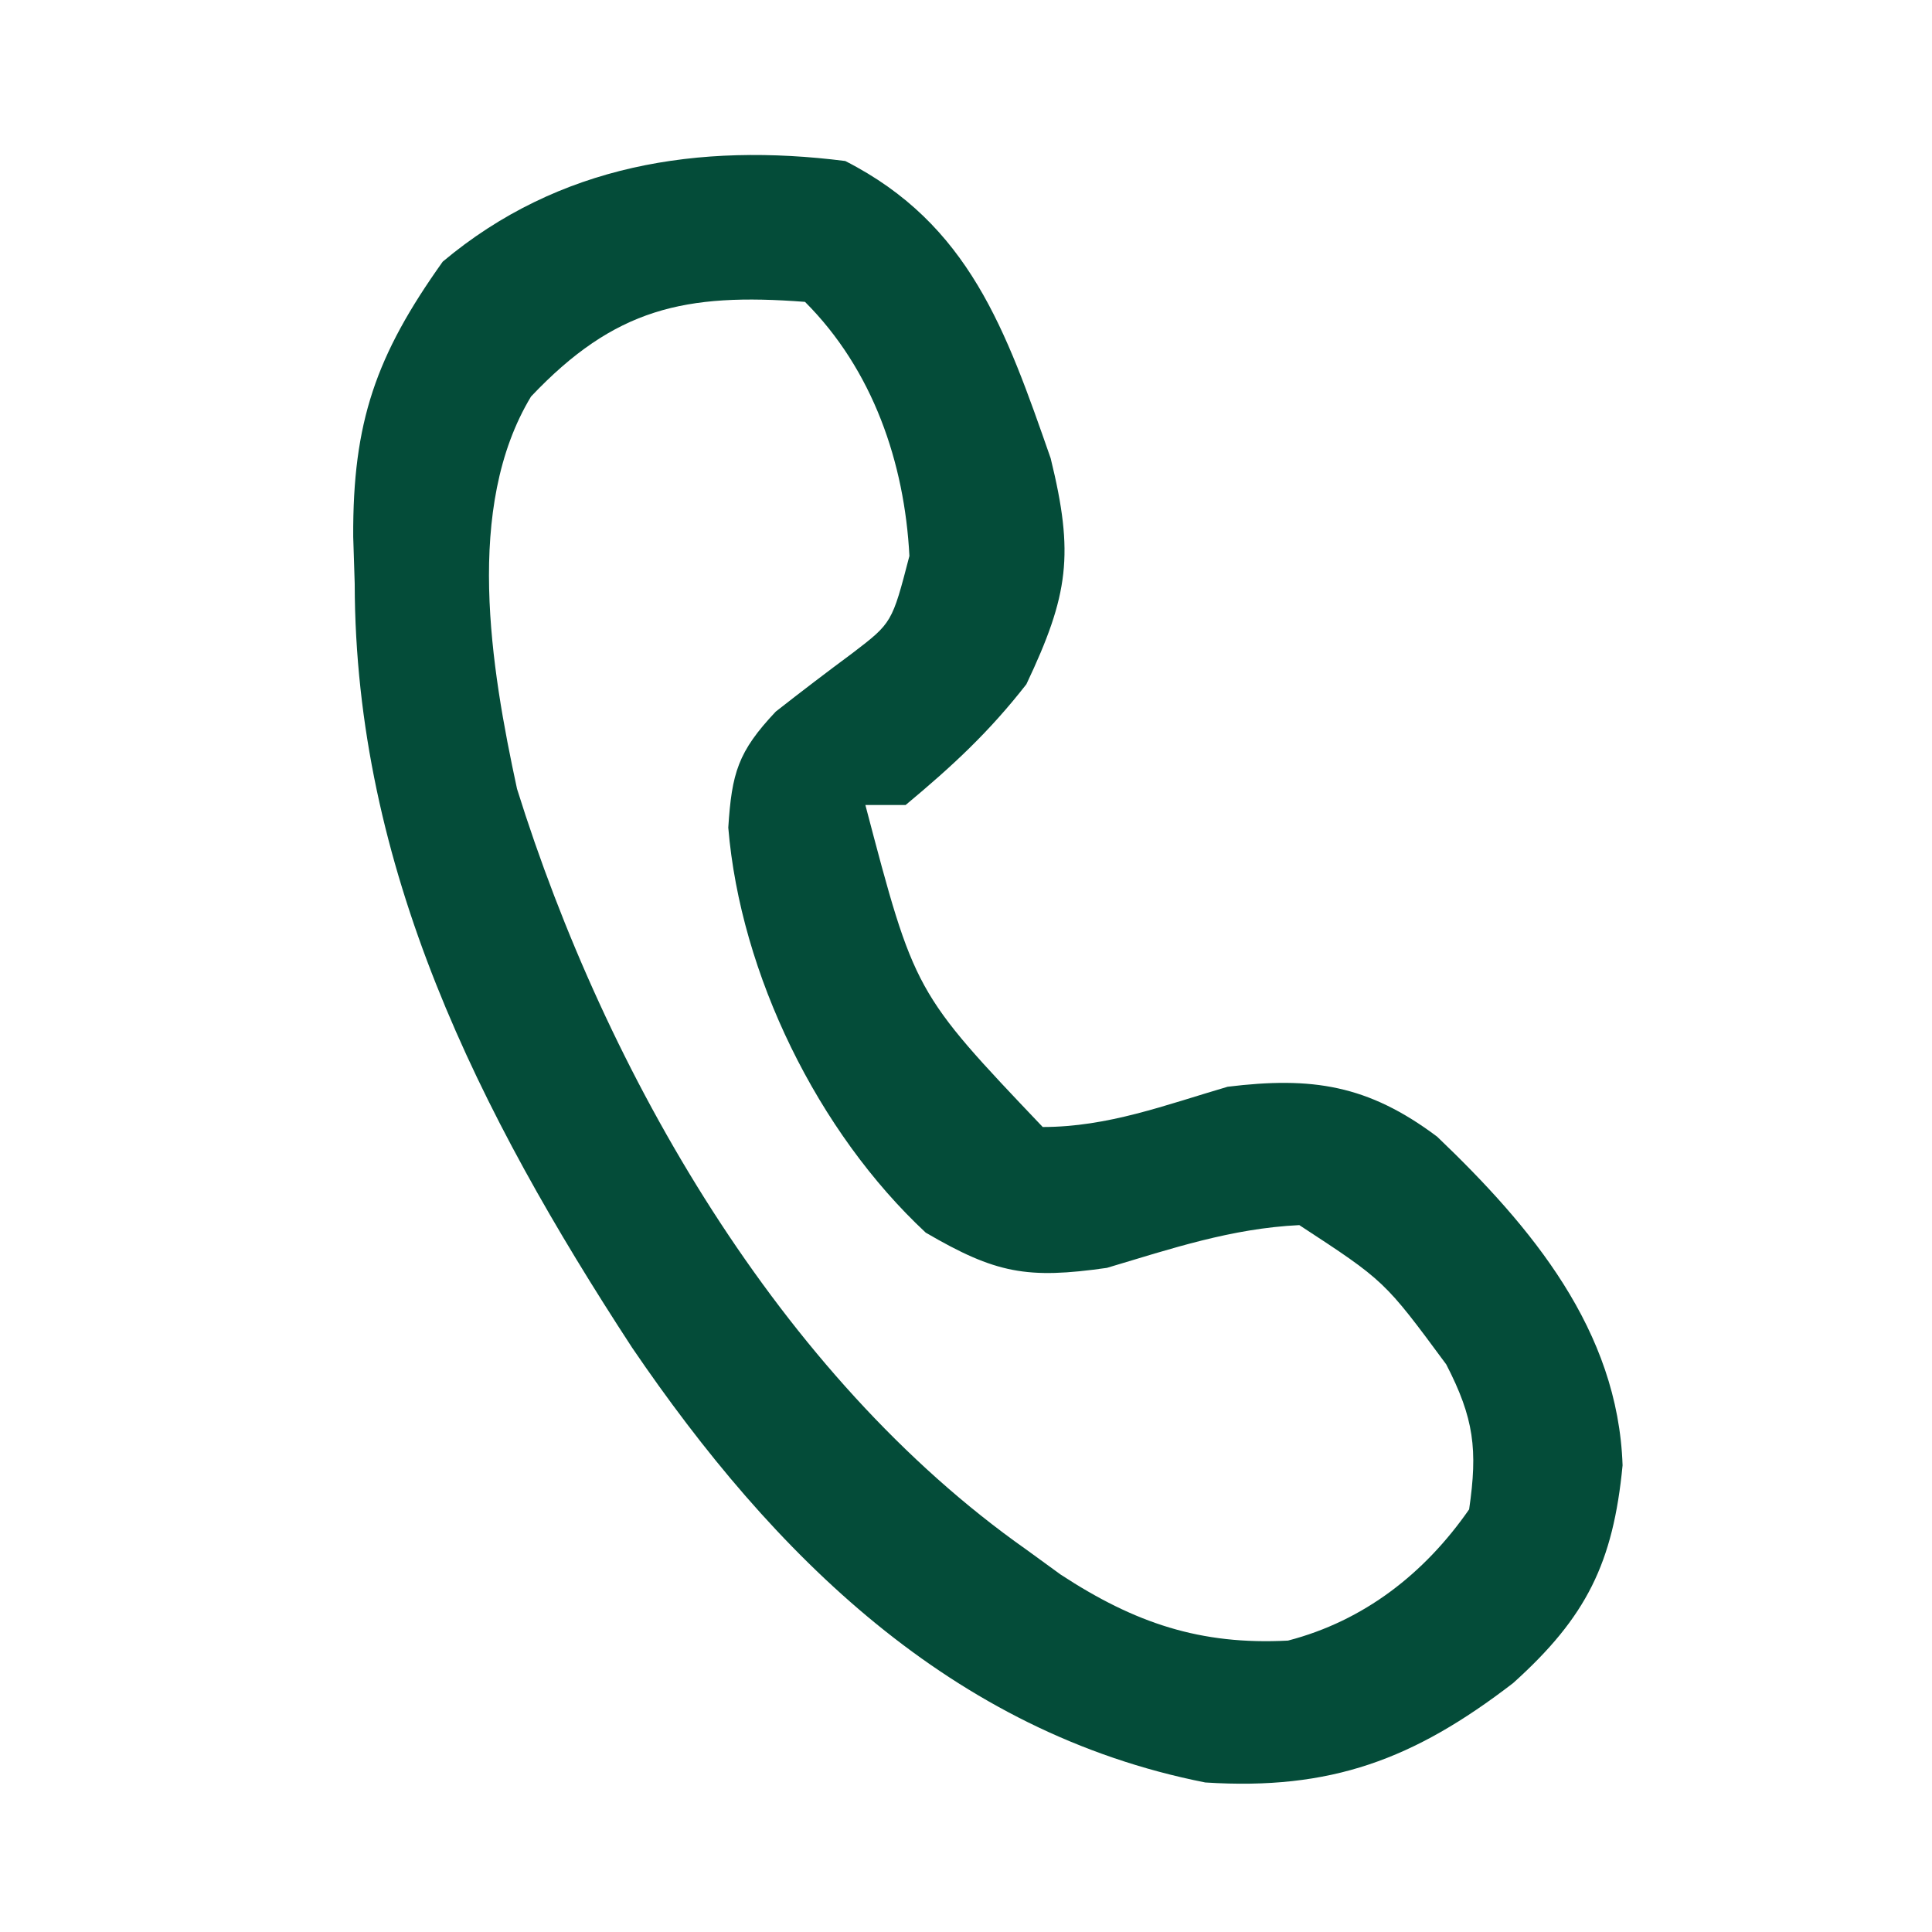 <?xml version="1.0" encoding="UTF-8"?>
<svg version="1.1" xmlns="http://www.w3.org/2000/svg" width="96" height="96">
<path d="M0 0 C6.16 3.138 7.987 8.408 10.207 14.773 C11.378 19.538 11.106 21.554 9 26 C7.141 28.381 5.352 30.04 3 32 C2.34 32 1.68 32 1 32 C3.446 41.306 3.446 41.306 9.812 48 C13.053 48 15.902 46.908 19 46 C23.187 45.487 25.971 45.899 29.41 48.48 C34.107 52.97 38.401 58.101 38.625 64.812 C38.158 69.653 36.839 72.347 33.184 75.633 C28.252 79.427 24.129 80.971 17.891 80.57 C5.272 78.081 -3.592 69.25 -10.593 58.961 C-18.202 47.298 -24.351 35.141 -24.375 21 C-24.399 20.232 -24.424 19.463 -24.449 18.672 C-24.478 12.97 -23.321 9.66 -20 5 C-14.231 0.162 -7.27 -0.92 0 0 Z M-15.613 11.703 C-18.934 17.204 -17.613 25.163 -16.309 31.199 C-11.899 45.315 -3.267 60.364 9 69 C9.563 69.41 10.127 69.82 10.707 70.242 C14.394 72.655 17.653 73.749 22 73.52 C25.775 72.539 28.79 70.184 31 67 C31.433 64.028 31.243 62.471 29.863 59.797 C26.798 55.646 26.798 55.646 22.562 52.875 C19.184 53.04 16.236 54.035 13 55 C9.037 55.566 7.481 55.281 4 53.25 C-1.358 48.26 -5.207 40.414 -5.812 33.125 C-5.637 30.408 -5.334 29.354 -3.453 27.359 C-2.196 26.373 -0.925 25.404 0.359 24.453 C2.325 22.949 2.325 22.949 3.188 19.625 C2.948 14.991 1.374 10.374 -2 7 C-7.969 6.541 -11.46 7.318 -15.613 11.703 Z " fill="#044C39" transform="translate(42,8)"/>
</svg>
